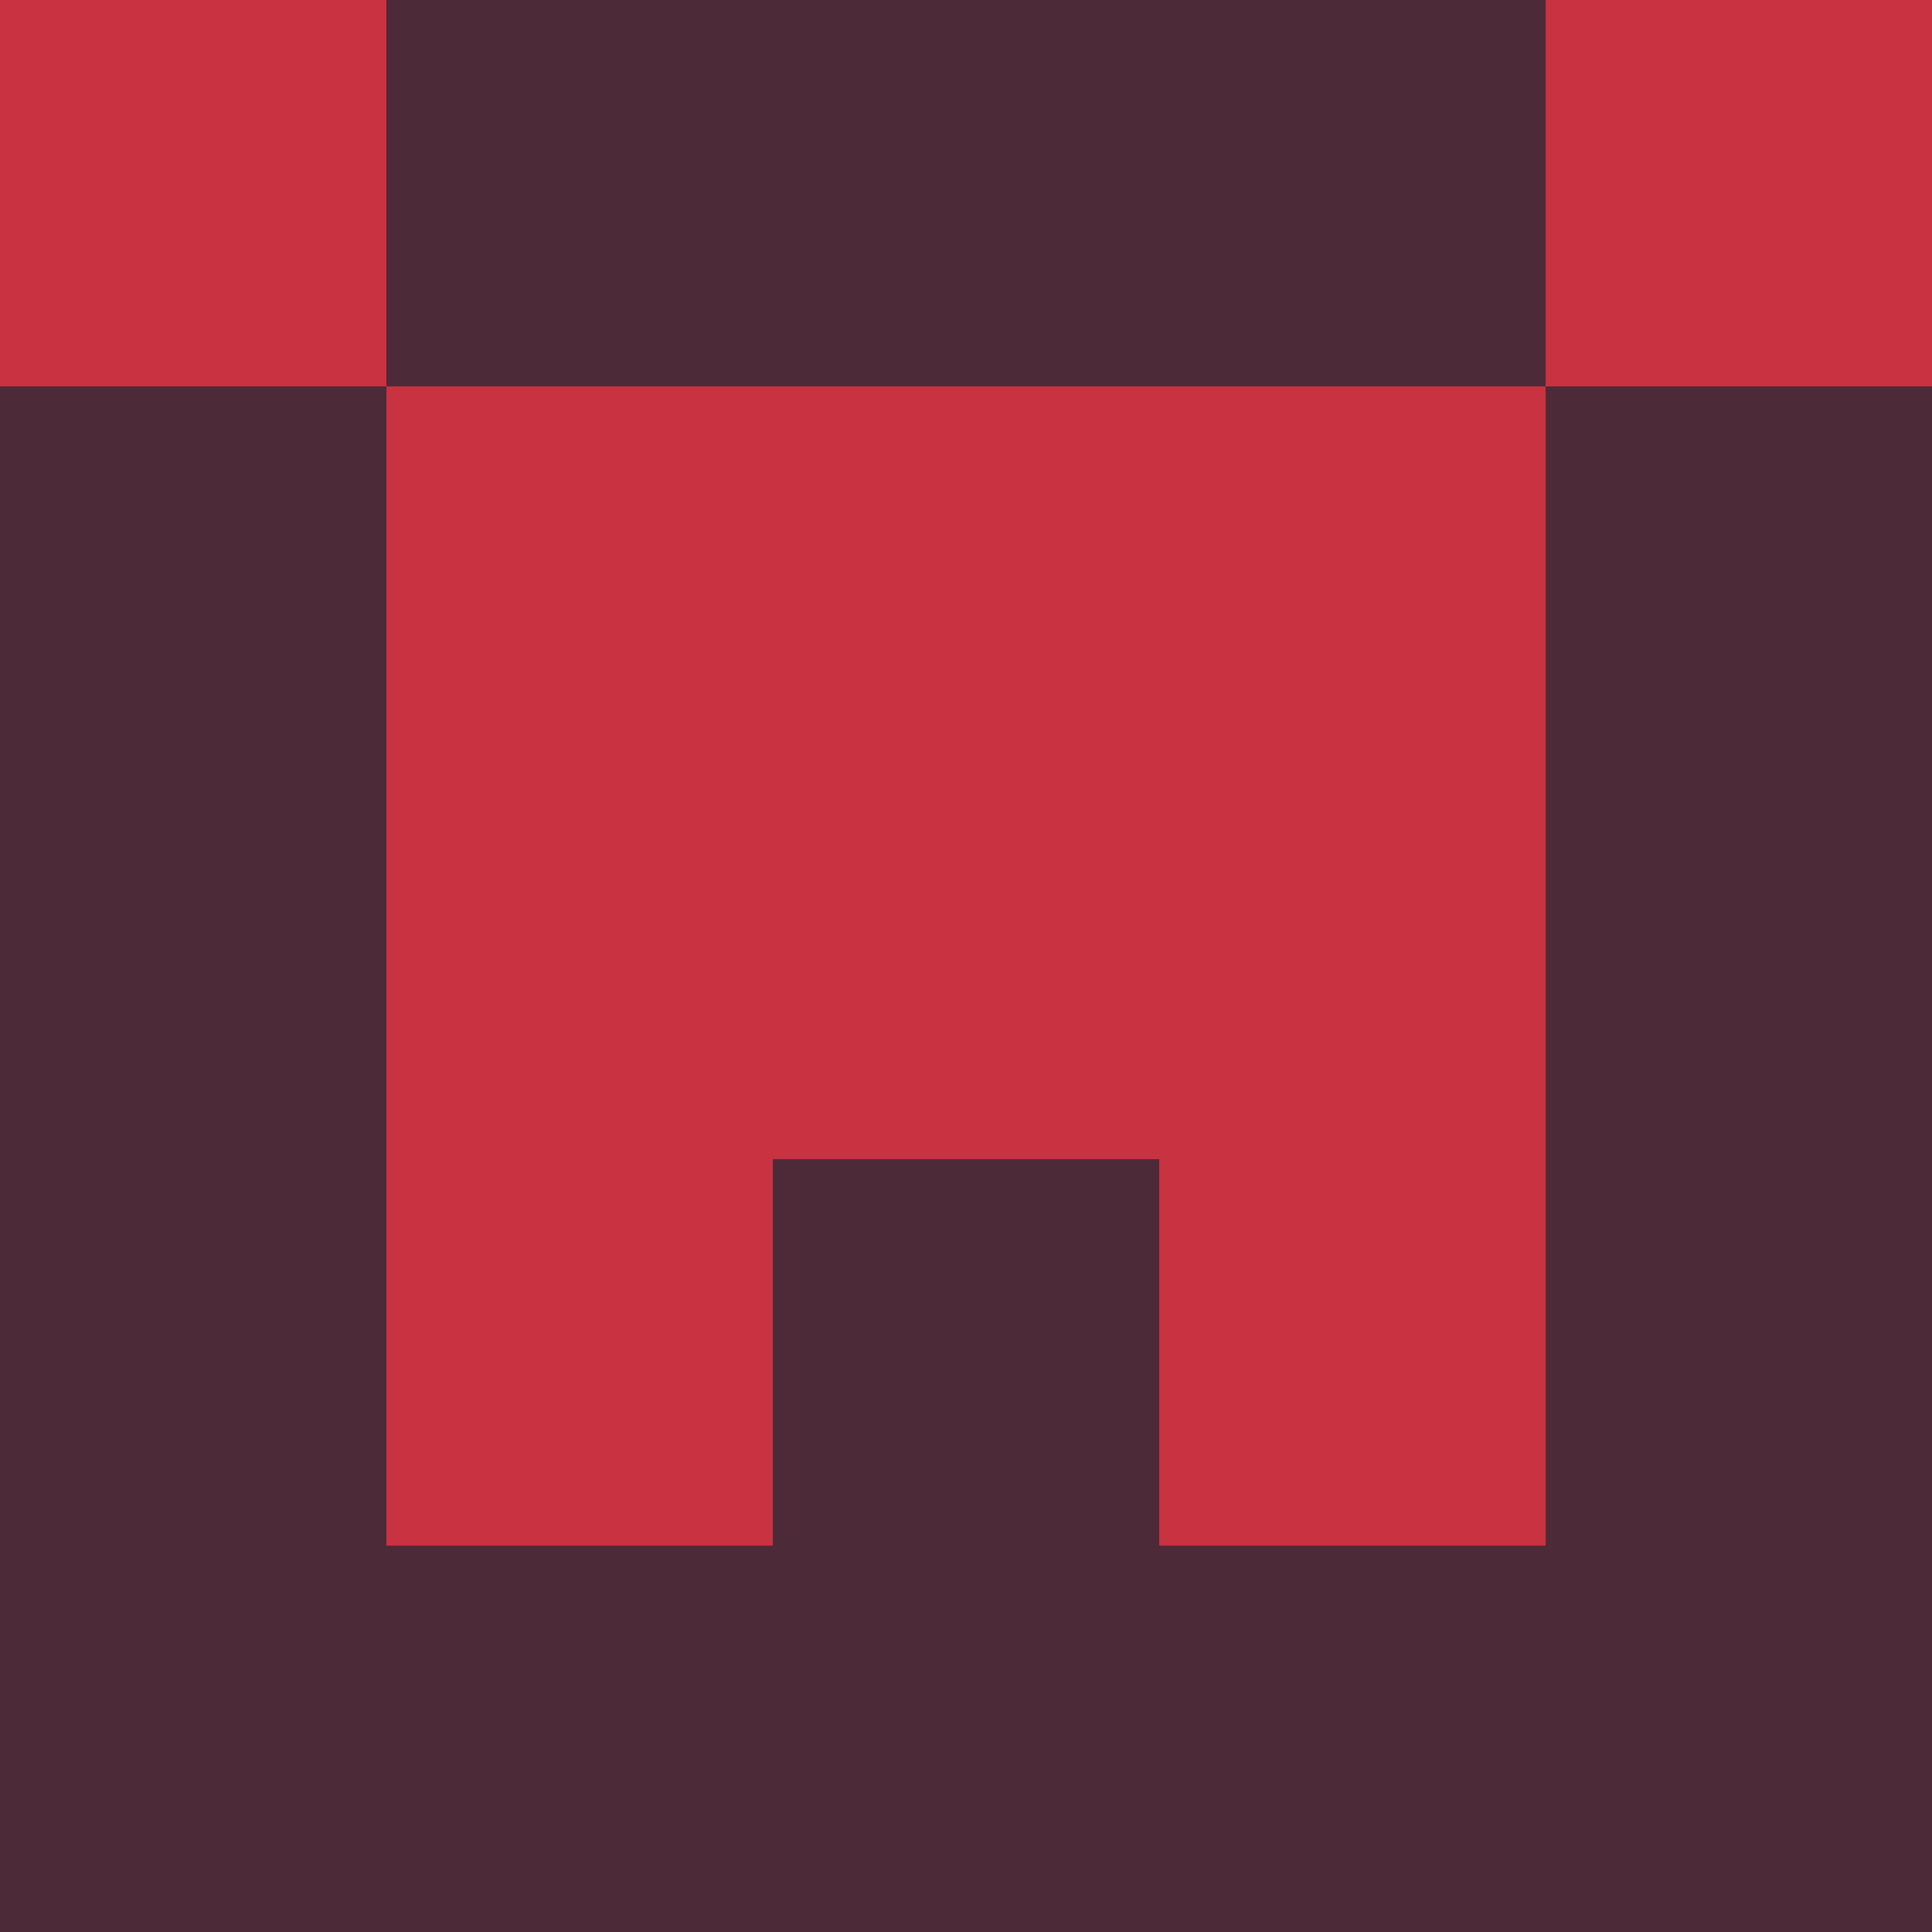 <?xml version="1.0" encoding="utf-8"?>
<!DOCTYPE svg PUBLIC "-//W3C//DTD SVG 20010904//EN"
"http://www.w3.org/TR/2001/REC-SVG-20010904/DTD/svg10.dtd">
<svg viewBox="0 0 5 5" height="100" width="100" xml:lang="fr"
     xmlns="http://www.w3.org/2000/svg"
     xmlns:xlink="http://www.w3.org/1999/xlink">
                        <rect x="0" y="0" height="1" width="1" fill="#C93241"/>
                    <rect x="4" y="0" height="1" width="1" fill="#C93241"/>
                    <rect x="1" y="0" height="1" width="1" fill="#4C2A37"/>
                    <rect x="3" y="0" height="1" width="1" fill="#4C2A37"/>
                    <rect x="2" y="0" height="1" width="1" fill="#4C2A37"/>
                                <rect x="0" y="1" height="1" width="1" fill="#4C2A37"/>
                    <rect x="4" y="1" height="1" width="1" fill="#4C2A37"/>
                    <rect x="1" y="1" height="1" width="1" fill="#C93241"/>
                    <rect x="3" y="1" height="1" width="1" fill="#C93241"/>
                    <rect x="2" y="1" height="1" width="1" fill="#C93241"/>
                                <rect x="0" y="2" height="1" width="1" fill="#4C2A37"/>
                    <rect x="4" y="2" height="1" width="1" fill="#4C2A37"/>
                    <rect x="1" y="2" height="1" width="1" fill="#C93241"/>
                    <rect x="3" y="2" height="1" width="1" fill="#C93241"/>
                    <rect x="2" y="2" height="1" width="1" fill="#C93241"/>
                                <rect x="0" y="3" height="1" width="1" fill="#4C2A37"/>
                    <rect x="4" y="3" height="1" width="1" fill="#4C2A37"/>
                    <rect x="1" y="3" height="1" width="1" fill="#C93241"/>
                    <rect x="3" y="3" height="1" width="1" fill="#C93241"/>
                    <rect x="2" y="3" height="1" width="1" fill="#4C2A37"/>
                                <rect x="0" y="4" height="1" width="1" fill="#4C2A37"/>
                    <rect x="4" y="4" height="1" width="1" fill="#4C2A37"/>
                    <rect x="1" y="4" height="1" width="1" fill="#4C2A37"/>
                    <rect x="3" y="4" height="1" width="1" fill="#4C2A37"/>
                    <rect x="2" y="4" height="1" width="1" fill="#4C2A37"/>
            </svg>